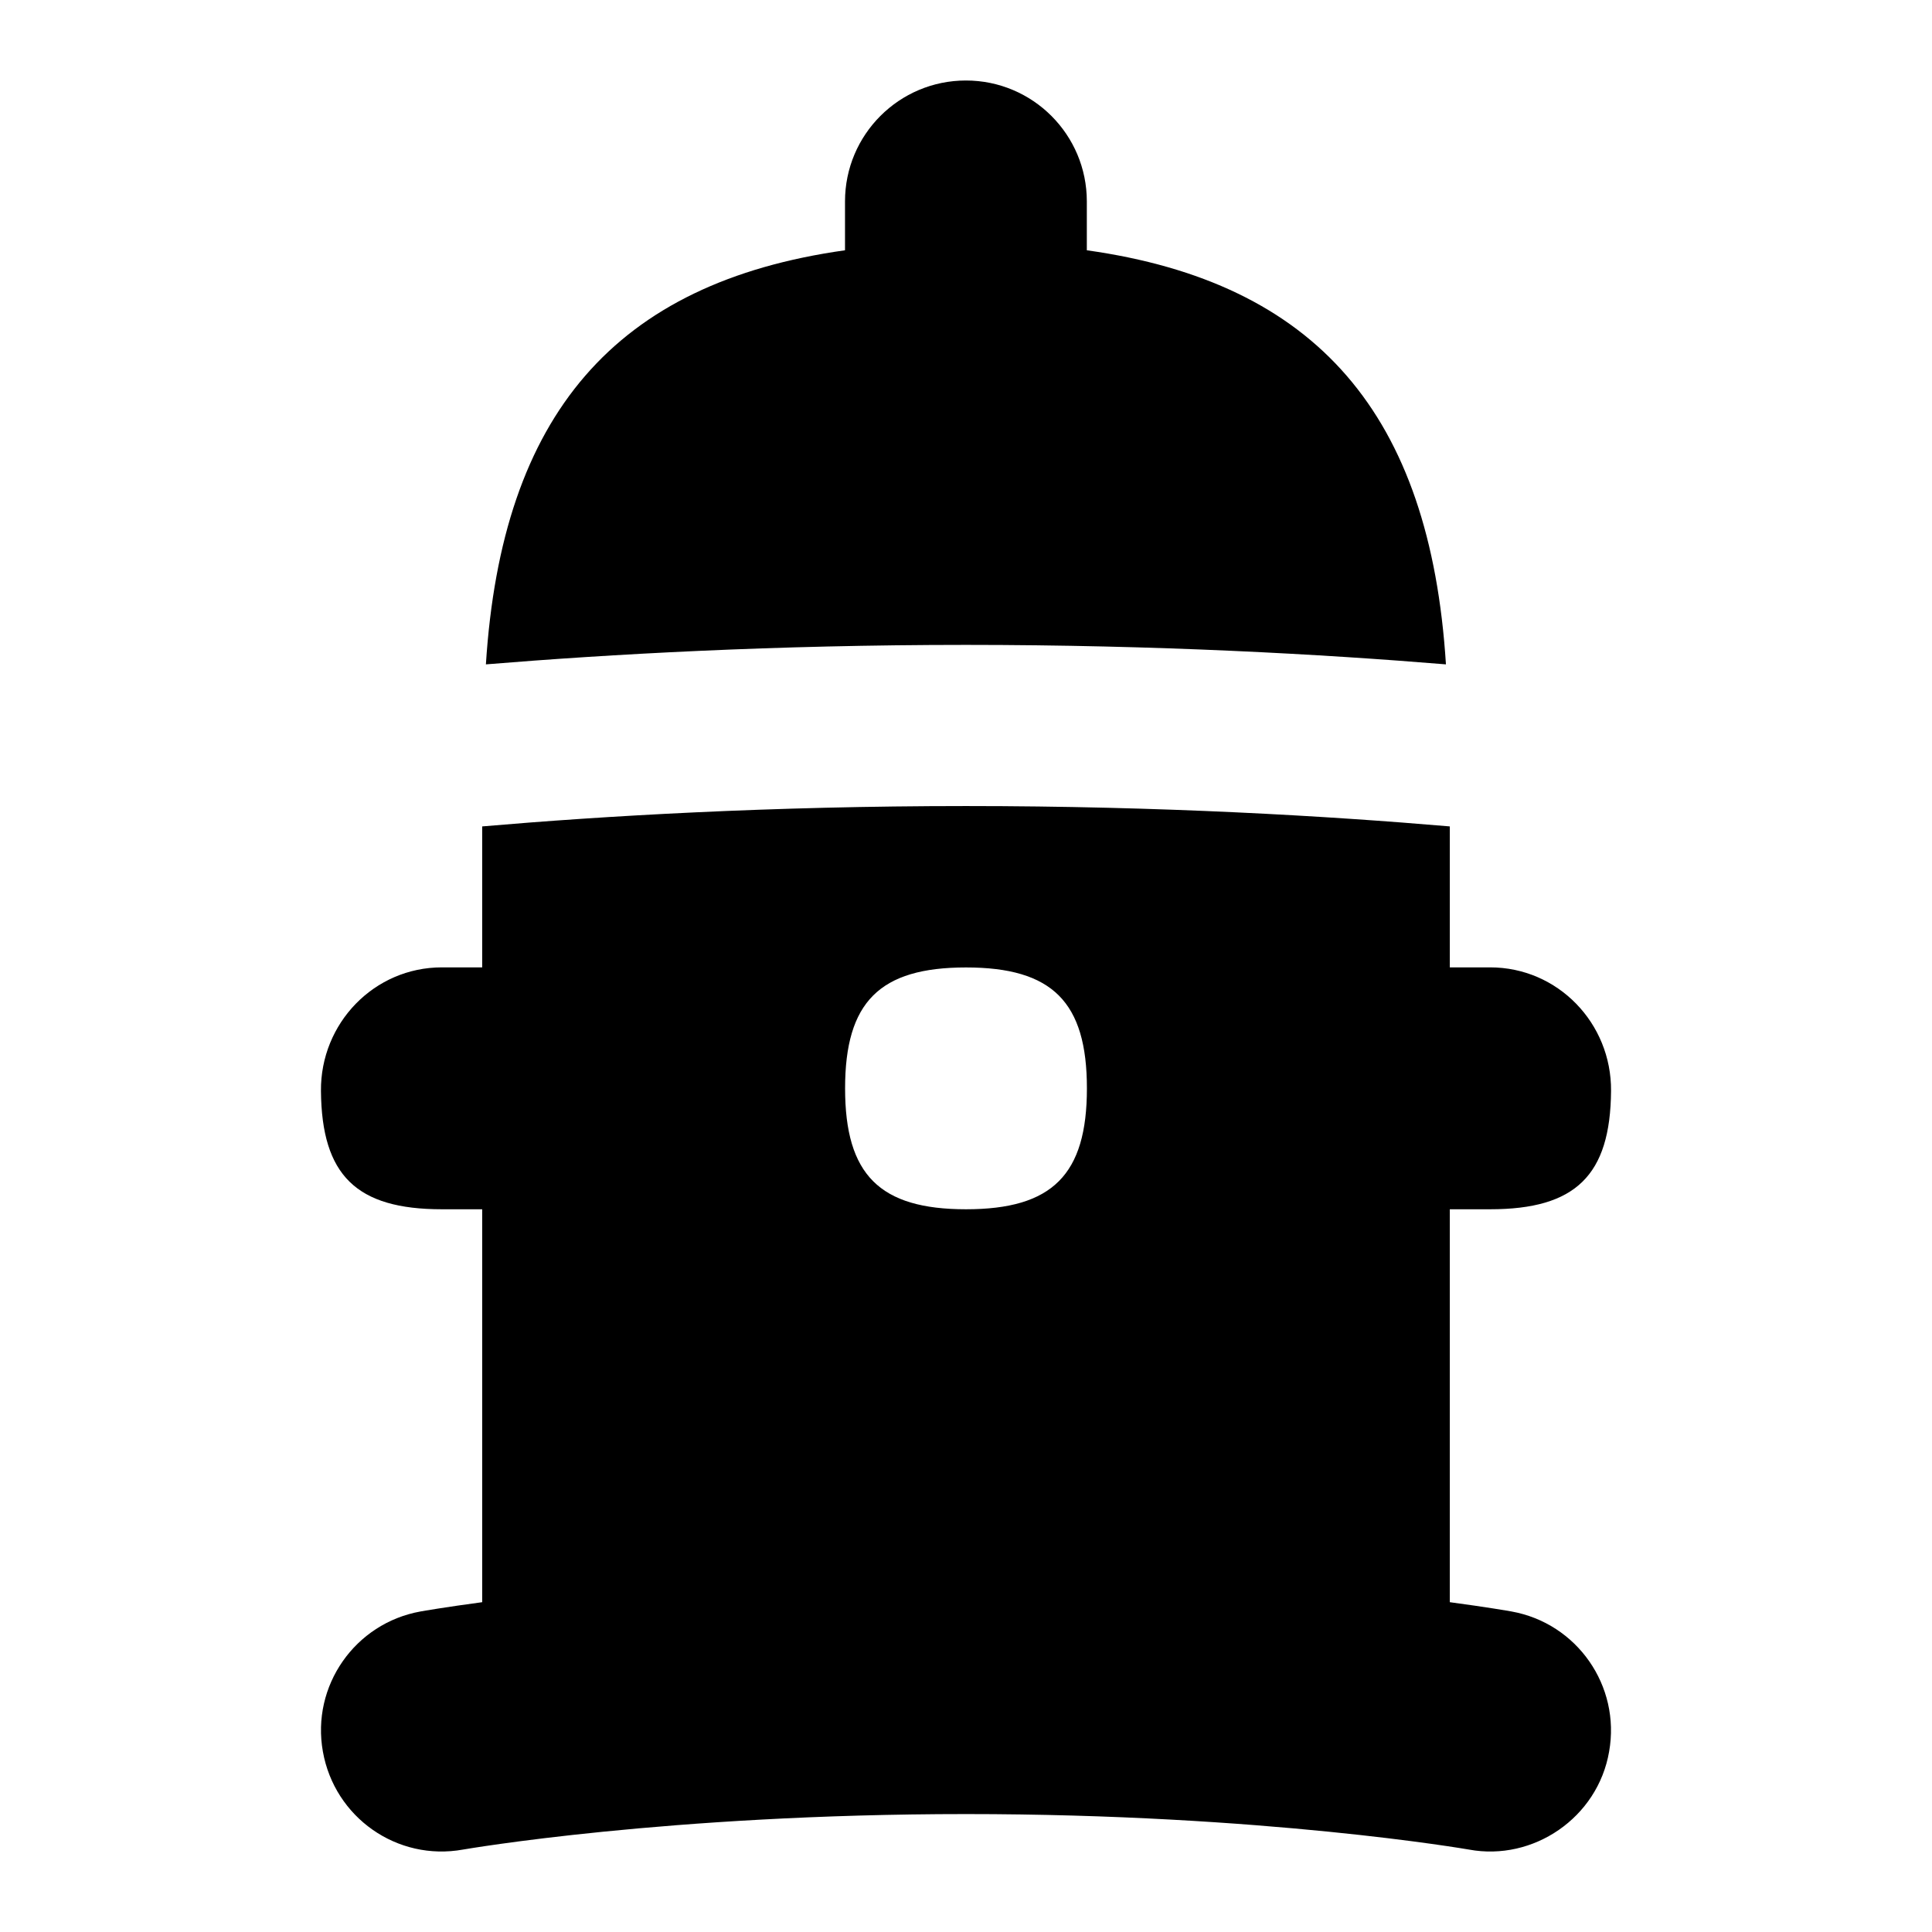 <svg id="Layer_1" viewBox="0 0 24 24" xmlns="http://www.w3.org/2000/svg" data-name="Layer 1"><path d="m18.775 20.018c-.034-.006-.302-.053-.765-.115v-4.881h.501c1.062 0 1.494-.421 1.502-1.47.007-.841-.661-1.535-1.502-1.535h-.501v-1.751c-1.508-.129-3.577-.253-6.01-.253s-4.502.123-6.01.253v1.751h-.501c-.841 0-1.509.694-1.502 1.535.009 1.049.44 1.47 1.502 1.47h.501v4.881c-.462.062-.731.109-.765.115-.816.146-1.36.925-1.214 1.741.145.817.921 1.365 1.741 1.217.025-.004 2.541-.441 6.248-.441s6.223.437 6.248.441c.798.148 1.6-.395 1.741-1.217.145-.816-.398-1.595-1.214-1.741zm-6.775-8c1.073 0 1.502.429 1.502 1.502s-.429 1.502-1.502 1.502-1.502-.429-1.502-1.502.429-1.502 1.502-1.502zm0-4.007c-2.384 0-4.431.116-5.964.242.197-3.1 1.603-4.742 4.461-5.144v-.607c0-.829.672-1.502 1.502-1.502s1.502.673 1.502 1.502v.607c2.858.401 4.265 2.044 4.461 5.144-1.532-.126-3.58-.242-5.964-.242z"/></svg>